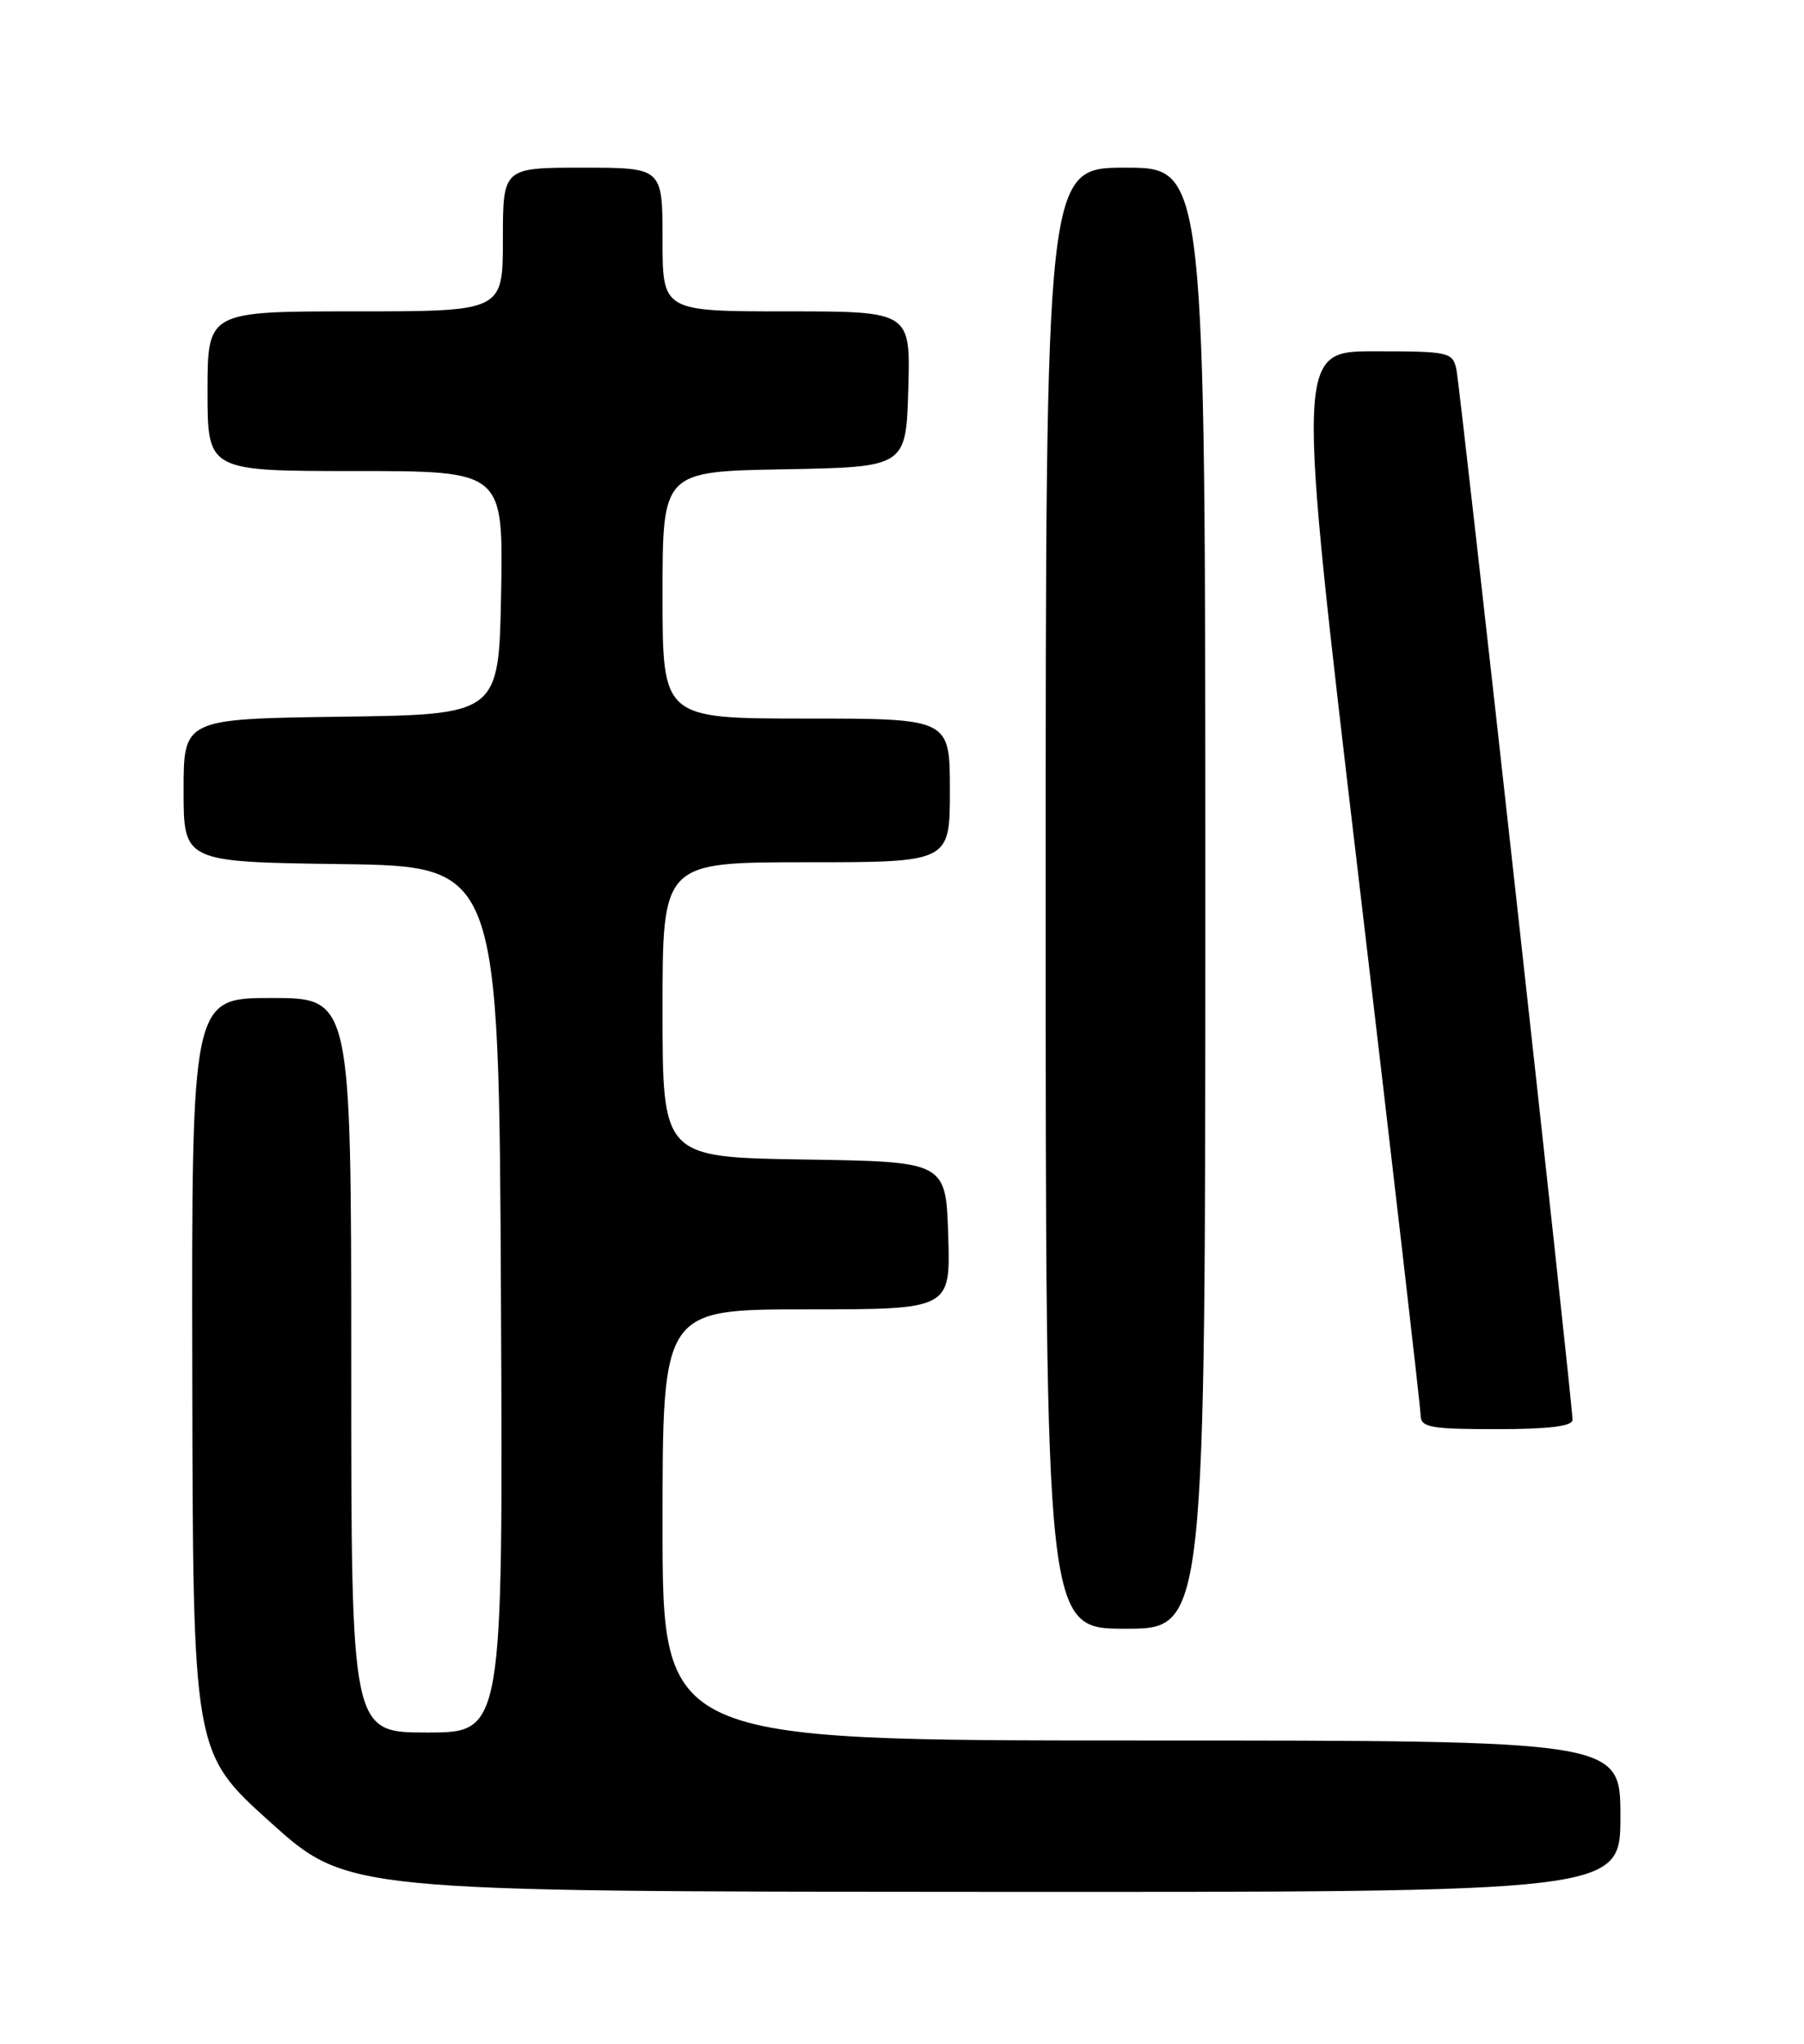 <?xml version="1.0" encoding="UTF-8" standalone="no"?>
<!DOCTYPE svg PUBLIC "-//W3C//DTD SVG 1.1//EN" "http://www.w3.org/Graphics/SVG/1.1/DTD/svg11.dtd" >
<svg xmlns="http://www.w3.org/2000/svg" xmlns:xlink="http://www.w3.org/1999/xlink" version="1.1" viewBox="0 0 226 256">
 <g >
 <path fill="currentColor"
d=" M 203.00 227.50 C 203.00 218.00 203.00 218.00 143.00 218.00 C 83.00 218.00 83.00 218.00 83.00 191.00 C 83.00 164.00 83.00 164.00 101.04 164.00 C 119.08 164.00 119.08 164.00 118.79 154.75 C 118.50 145.50 118.50 145.50 100.75 145.23 C 83.00 144.95 83.00 144.95 83.00 126.48 C 83.00 108.00 83.00 108.00 101.00 108.00 C 119.00 108.00 119.00 108.00 119.00 99.00 C 119.00 90.00 119.00 90.00 101.00 90.00 C 83.00 90.00 83.00 90.00 83.00 74.53 C 83.00 59.05 83.00 59.05 98.25 58.78 C 113.50 58.50 113.50 58.50 113.79 48.75 C 114.07 39.00 114.07 39.00 98.54 39.00 C 83.00 39.00 83.00 39.00 83.00 30.00 C 83.00 21.00 83.00 21.00 73.00 21.00 C 63.00 21.00 63.00 21.00 63.00 30.00 C 63.00 39.00 63.00 39.00 44.50 39.00 C 26.00 39.00 26.00 39.00 26.00 49.00 C 26.00 59.00 26.00 59.00 44.53 59.00 C 63.05 59.00 63.05 59.00 62.78 74.25 C 62.50 89.50 62.50 89.50 42.75 89.77 C 23.00 90.04 23.00 90.04 23.00 99.00 C 23.00 107.96 23.00 107.96 42.75 108.23 C 62.50 108.50 62.50 108.50 62.76 162.75 C 63.02 217.00 63.02 217.00 53.51 217.00 C 44.00 217.00 44.00 217.00 44.00 171.00 C 44.00 125.00 44.00 125.00 34.00 125.00 C 24.00 125.00 24.00 125.00 24.09 172.25 C 24.17 219.50 24.17 219.50 33.84 228.21 C 43.50 236.91 43.50 236.91 123.25 236.96 C 203.00 237.00 203.00 237.00 203.00 227.50 Z  M 151.00 112.50 C 151.00 21.00 151.00 21.00 141.00 21.00 C 131.00 21.00 131.00 21.00 131.00 112.50 C 131.00 204.00 131.00 204.00 141.00 204.00 C 151.00 204.00 151.00 204.00 151.00 112.50 Z  M 197.00 177.83 C 197.00 175.67 182.94 48.52 182.45 46.25 C 181.98 44.10 181.51 44.00 172.18 44.00 C 162.41 44.00 162.41 44.00 170.18 109.75 C 174.45 145.91 177.96 176.29 177.97 177.25 C 178.00 178.79 179.13 179.00 187.50 179.00 C 194.08 179.00 197.00 178.64 197.00 177.83 Z "/>
</g>
</svg>